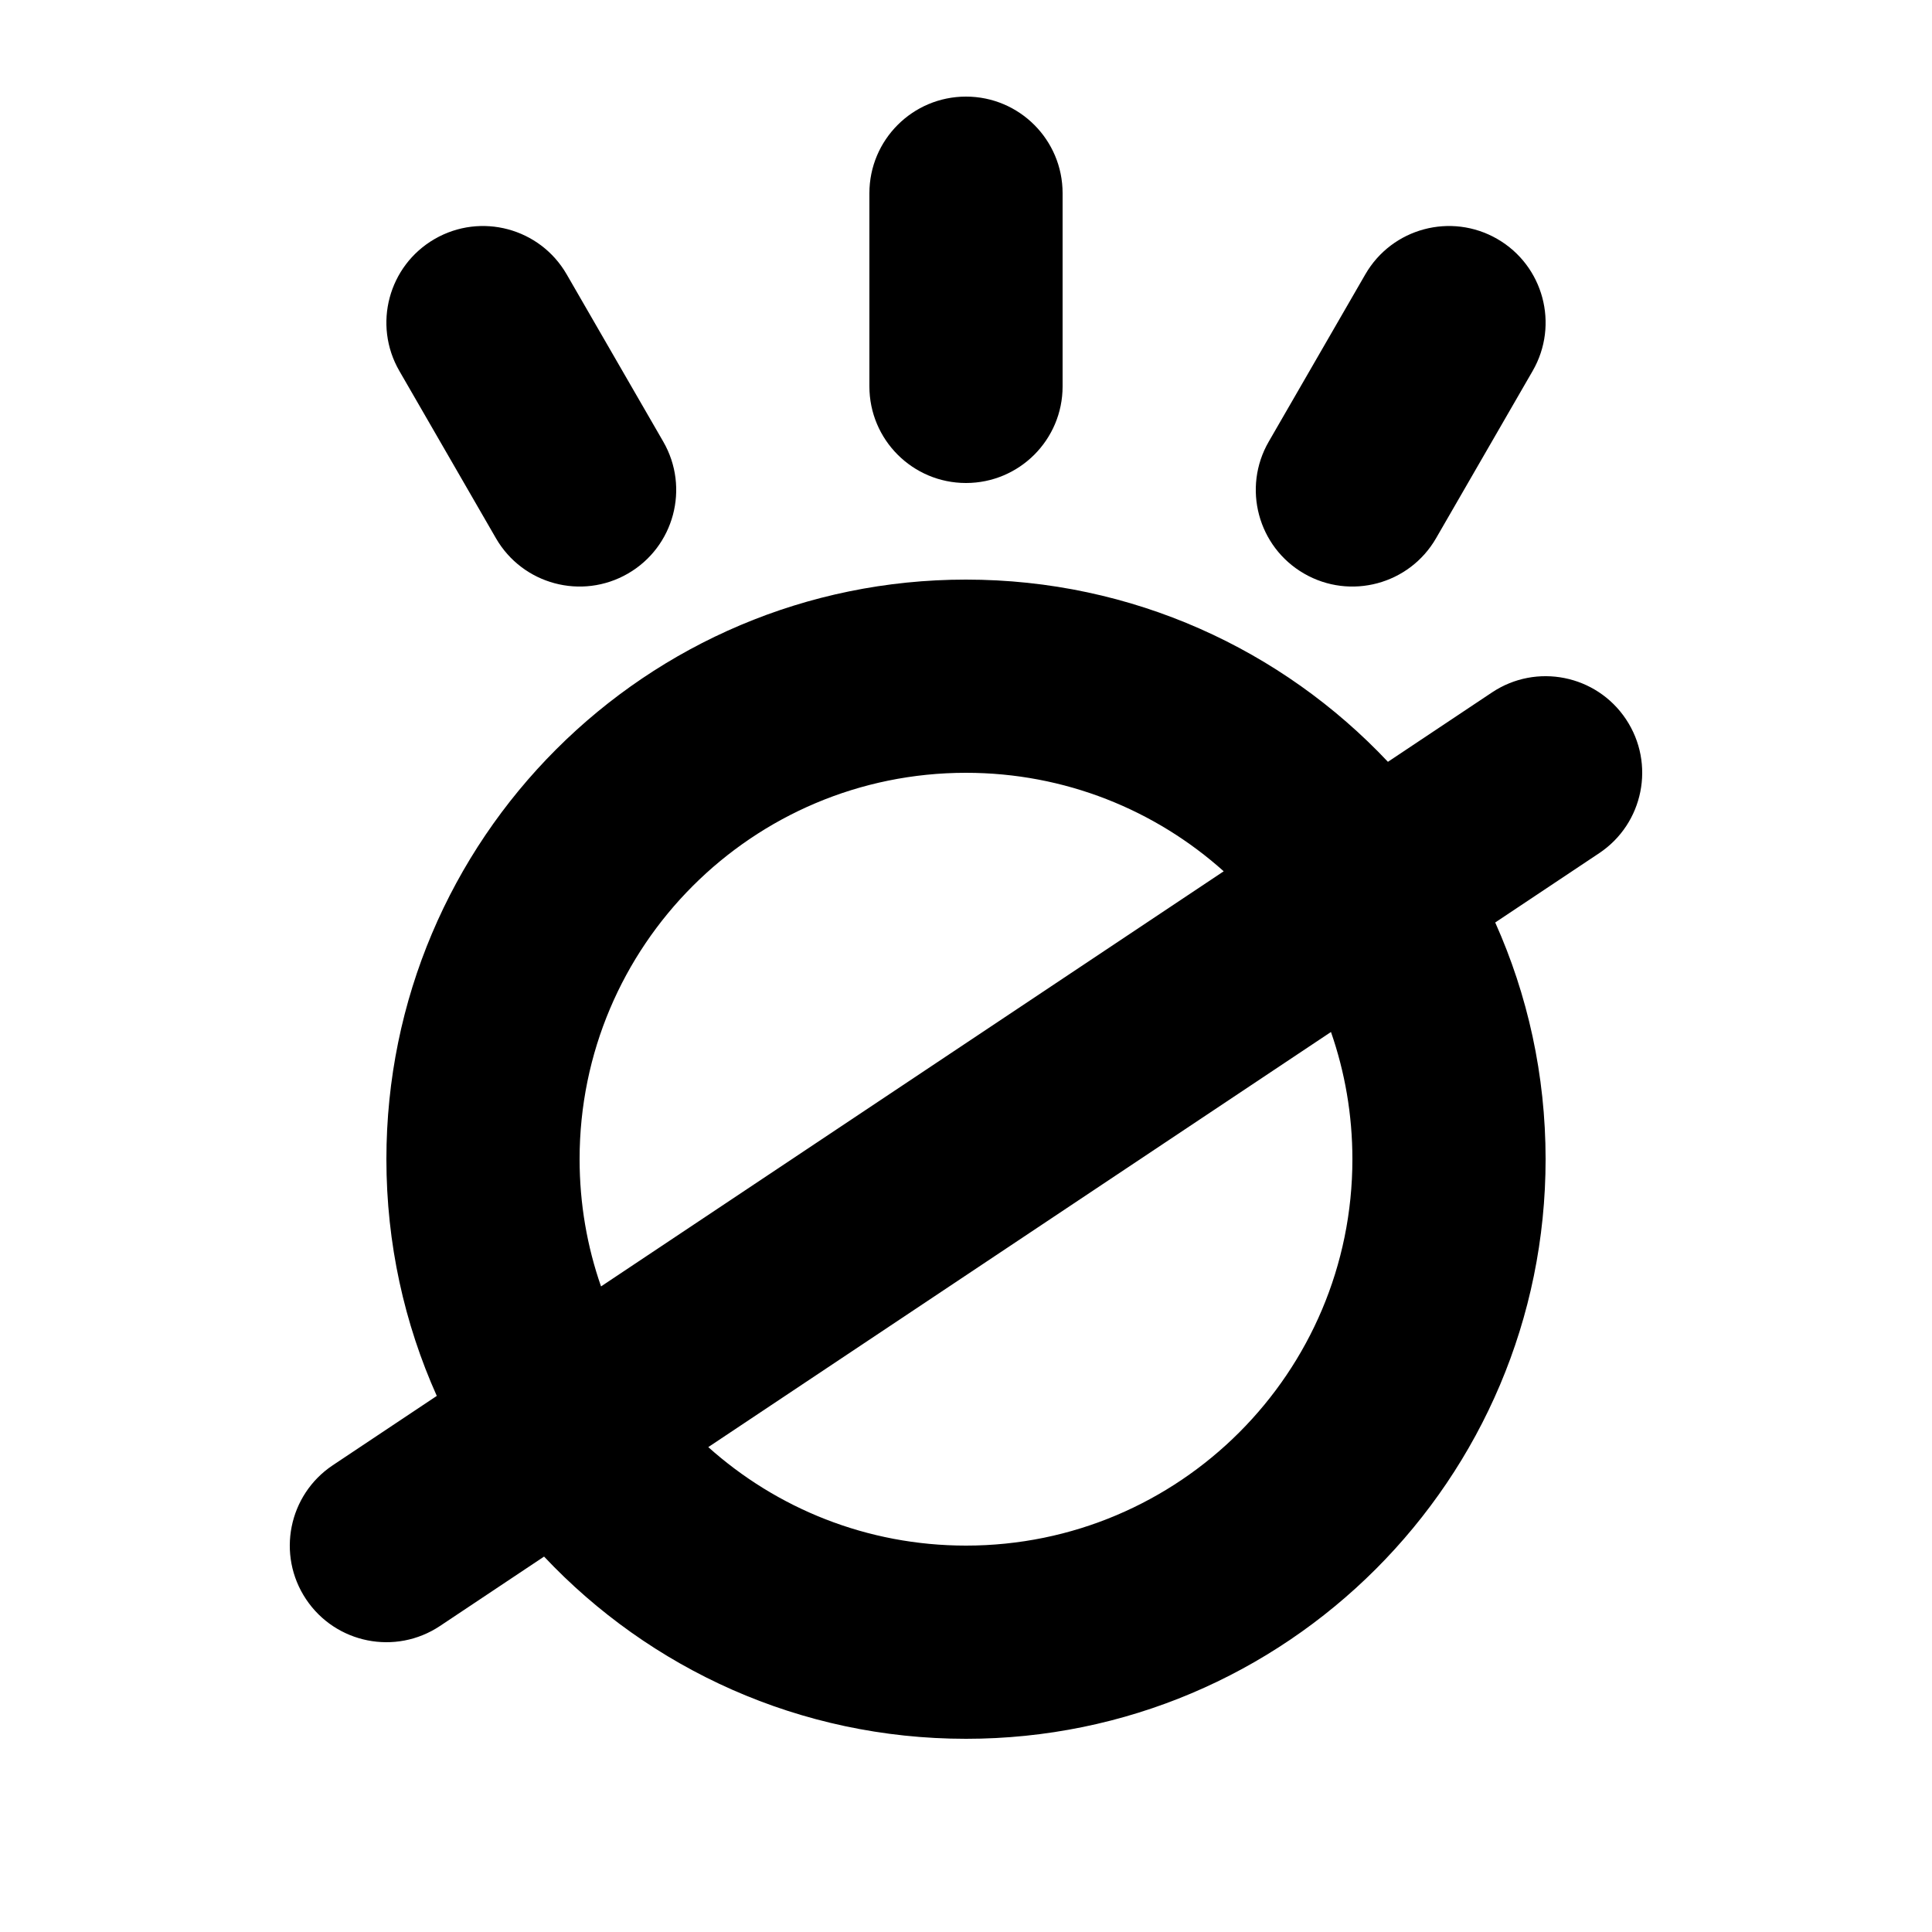 <svg width="1000" height="1000" viewBox="0 0 1000 1000" fill="none" xmlns="http://www.w3.org/2000/svg">
<g id="F1984&#9;KOKOSILA">
<rect width="1000" height="1000" fill="white"/>
<g id="Union">
<path d="M499.999 50C527.614 50 549.999 72.386 549.999 100V200C549.999 227.614 527.614 250 499.999 250C472.385 250 449.999 227.614 449.999 200V100C449.999 72.386 472.385 50 499.999 50Z" fill="black"/>
<path fill-rule="evenodd" clip-rule="evenodd" d="M718.389 394.314C663.681 336.249 586.073 300 499.999 300C334.314 300 199.999 434.315 199.999 600C199.999 643.645 209.319 685.113 226.078 722.522L172.264 758.398C149.288 773.715 143.079 804.759 158.397 827.735C173.715 850.711 204.758 856.92 227.734 841.603L281.61 805.686C336.318 863.751 413.925 900 499.999 900C665.685 900 799.999 765.685 799.999 600C799.999 556.355 790.679 514.887 773.921 477.478L827.734 441.603C850.711 426.285 856.92 395.241 841.602 372.265C826.284 349.289 795.241 343.08 772.264 358.397L718.389 394.314ZM499.999 400C389.543 400 299.999 489.543 299.999 600C299.999 623.069 303.905 645.226 311.092 665.846L633.392 450.979C598.001 419.278 551.252 400 499.999 400ZM688.907 534.154L366.607 749.021C401.998 780.722 448.747 800 499.999 800C610.456 800 699.999 710.457 699.999 600C699.999 576.931 696.094 554.774 688.907 534.154Z" fill="black"/>
<path d="M293.301 141.987C279.494 118.073 248.914 109.879 224.999 123.686C201.085 137.493 192.891 168.073 206.698 191.987L256.698 278.59C270.505 302.504 301.085 310.698 324.999 296.891C348.914 283.084 357.108 252.504 343.301 228.59L293.301 141.987Z" fill="black"/>
<path d="M774.999 123.686C798.914 137.493 807.108 168.073 793.301 191.987L743.301 278.59C729.494 302.504 698.914 310.698 674.999 296.891C651.085 283.084 642.891 252.504 656.698 228.59L706.698 141.987C720.505 118.073 751.085 109.879 774.999 123.686Z" fill="black"/>
</g>
</g>
</svg>
